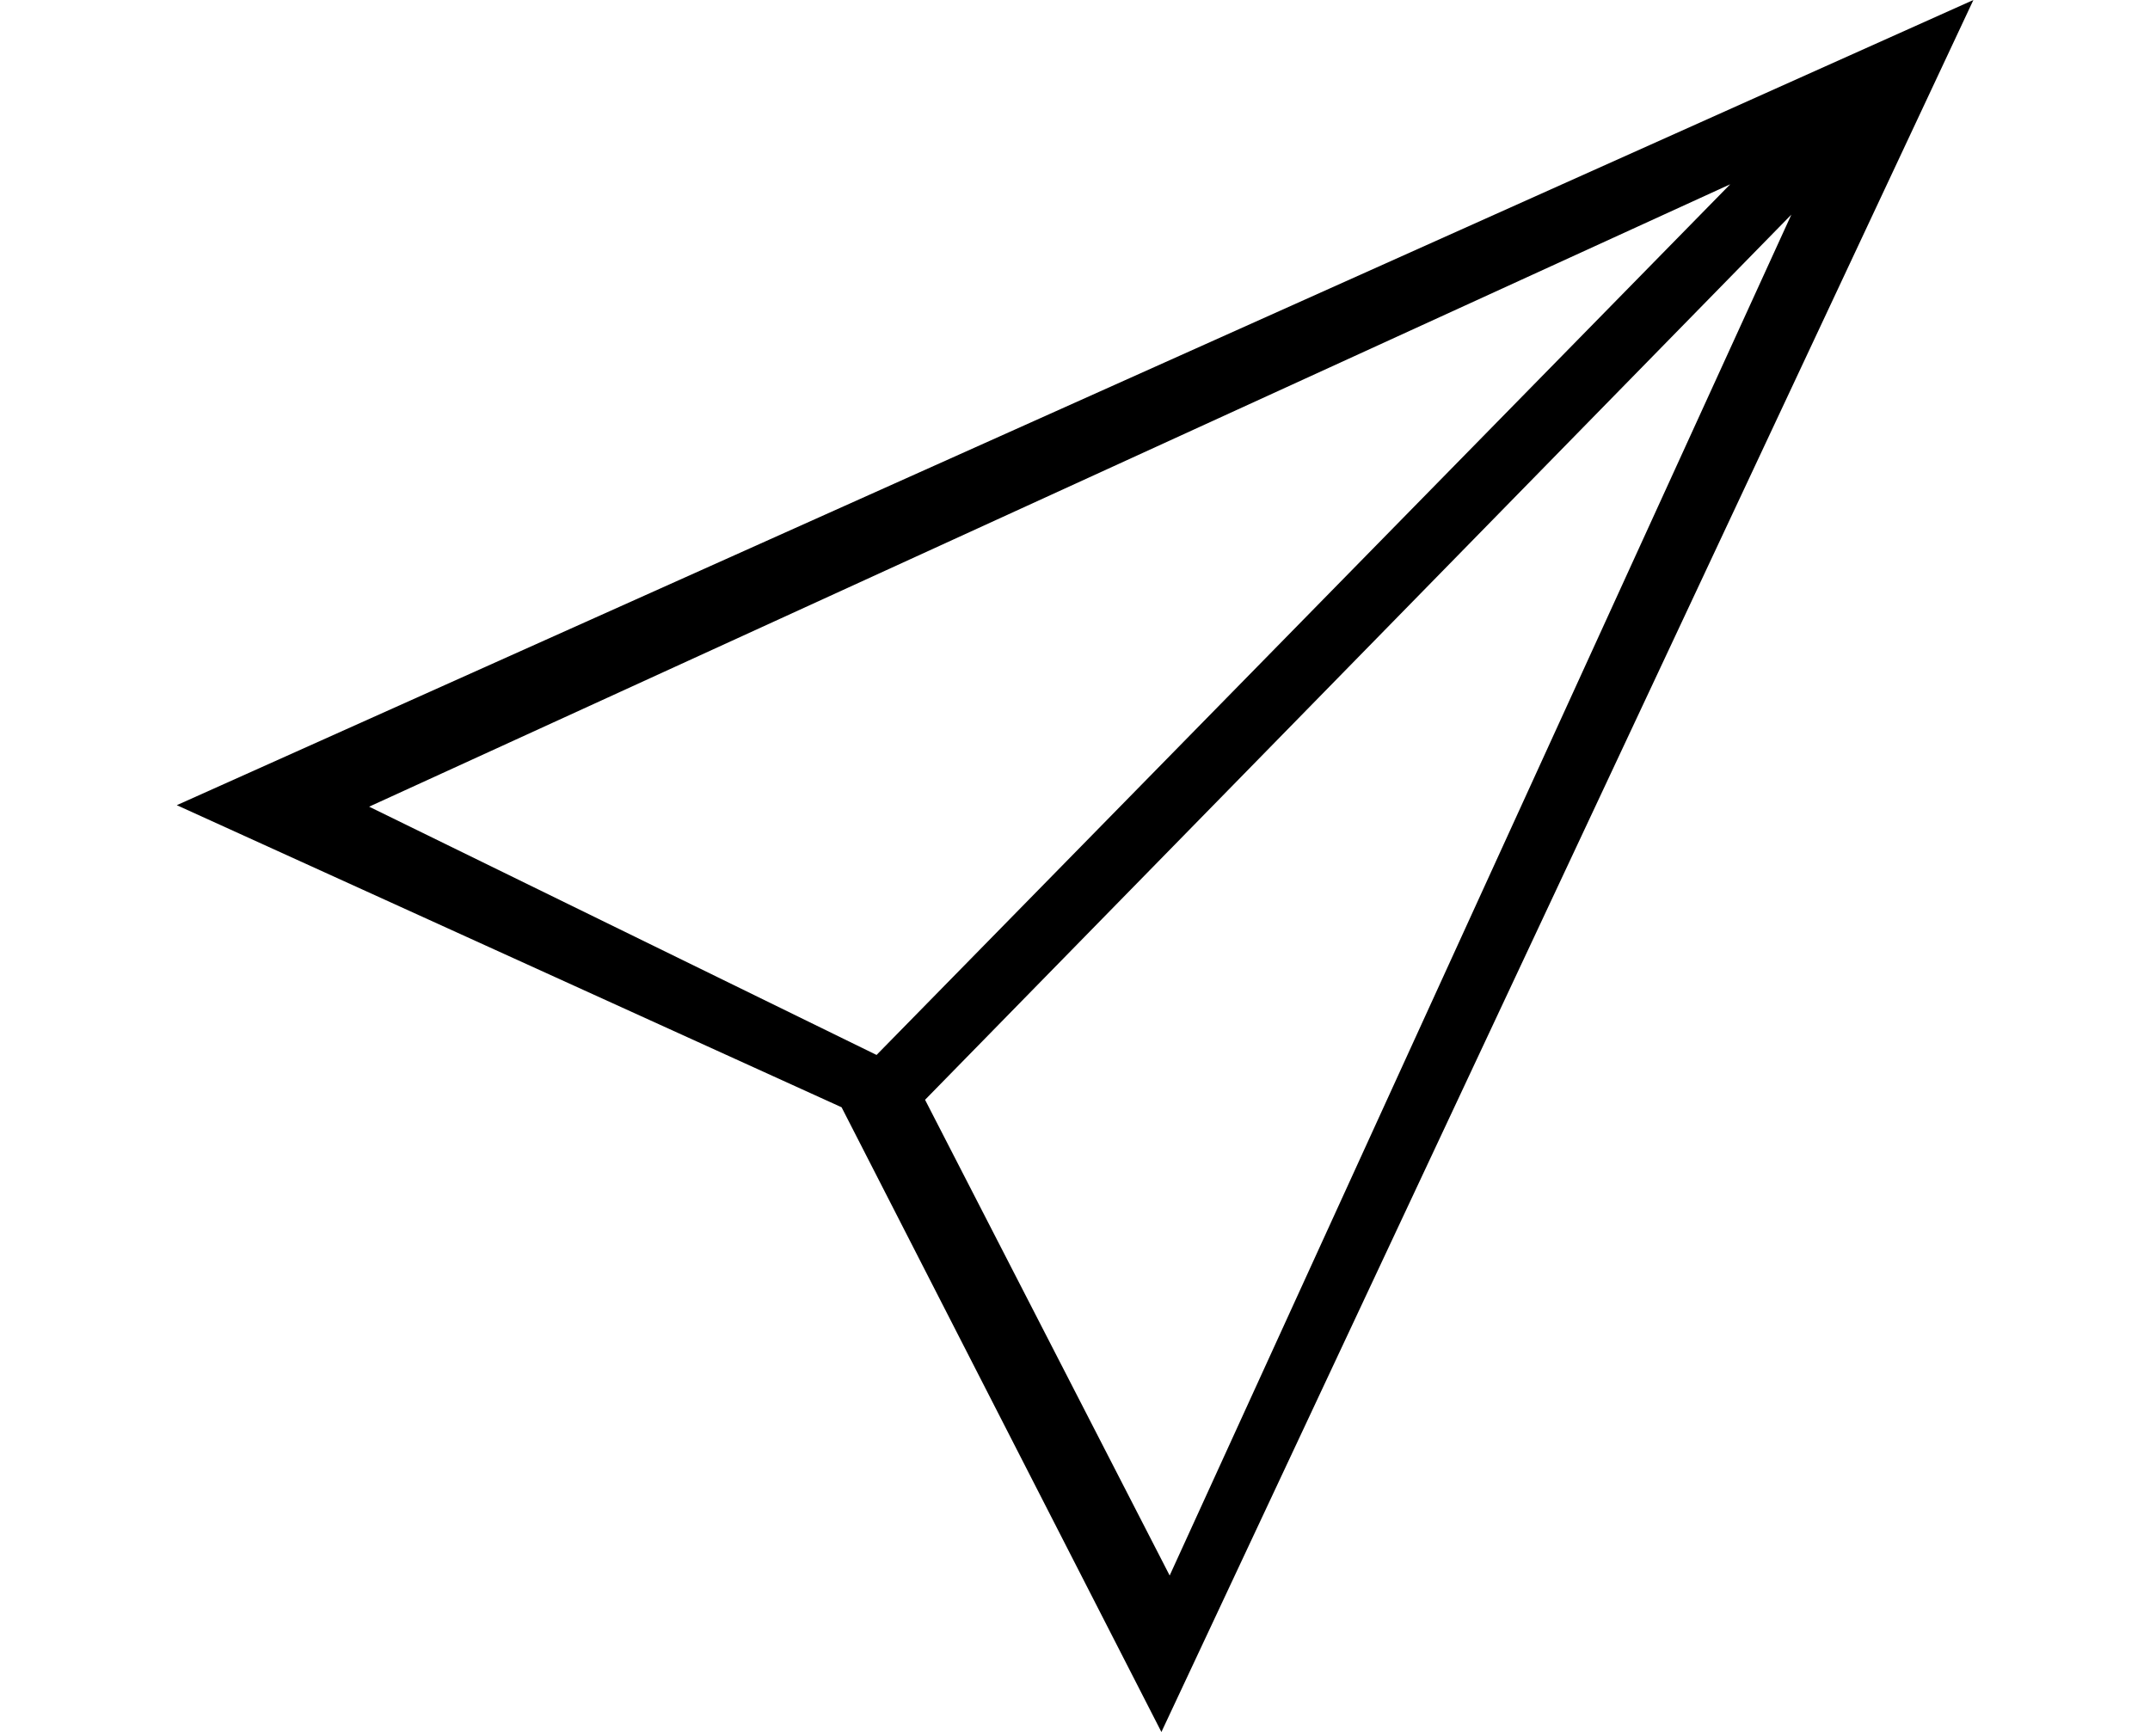 <?xml version="1.0" encoding="UTF-8" standalone="no"?>
<svg width="26px" height="21px" viewBox="0 0 30 29" version="1.1" xmlns="http://www.w3.org/2000/svg" xmlns:xlink="http://www.w3.org/1999/xlink">
    <!-- Generator: Sketch 3.8.3 (29802) - http://www.bohemiancoding.com/sketch -->
    <title>WHITE SEND ICON</title>
    <desc>Created with Sketch.</desc>
    <defs></defs>
    <g id="Home-Screen-1.0" stroke="none" stroke-width="1" fill="none" fill-rule="evenodd">
        <g id="Home-Screen-1.0-Keyboard-Copy-4" transform="translate(-334, -374)" fill="#000000">
            <g id="WHITE-SEND-ICON" transform="translate(334, 374)">
                <path d="M0,13.449 L11.102,18.495 L16.443,28.93 L30.003,-1.77635684e-15 L0,13.449 L0,13.449 Z M3.212,13.474 L25.942,3.078 L11.686,17.621 L3.212,13.474 L3.212,13.474 Z M12.496,18.37 L26.963,3.585 L16.581,26.316 L12.496,18.37 L12.496,18.37 Z" id="SEND-ICON"></path>
            </g>
        </g>
    </g>
</svg>